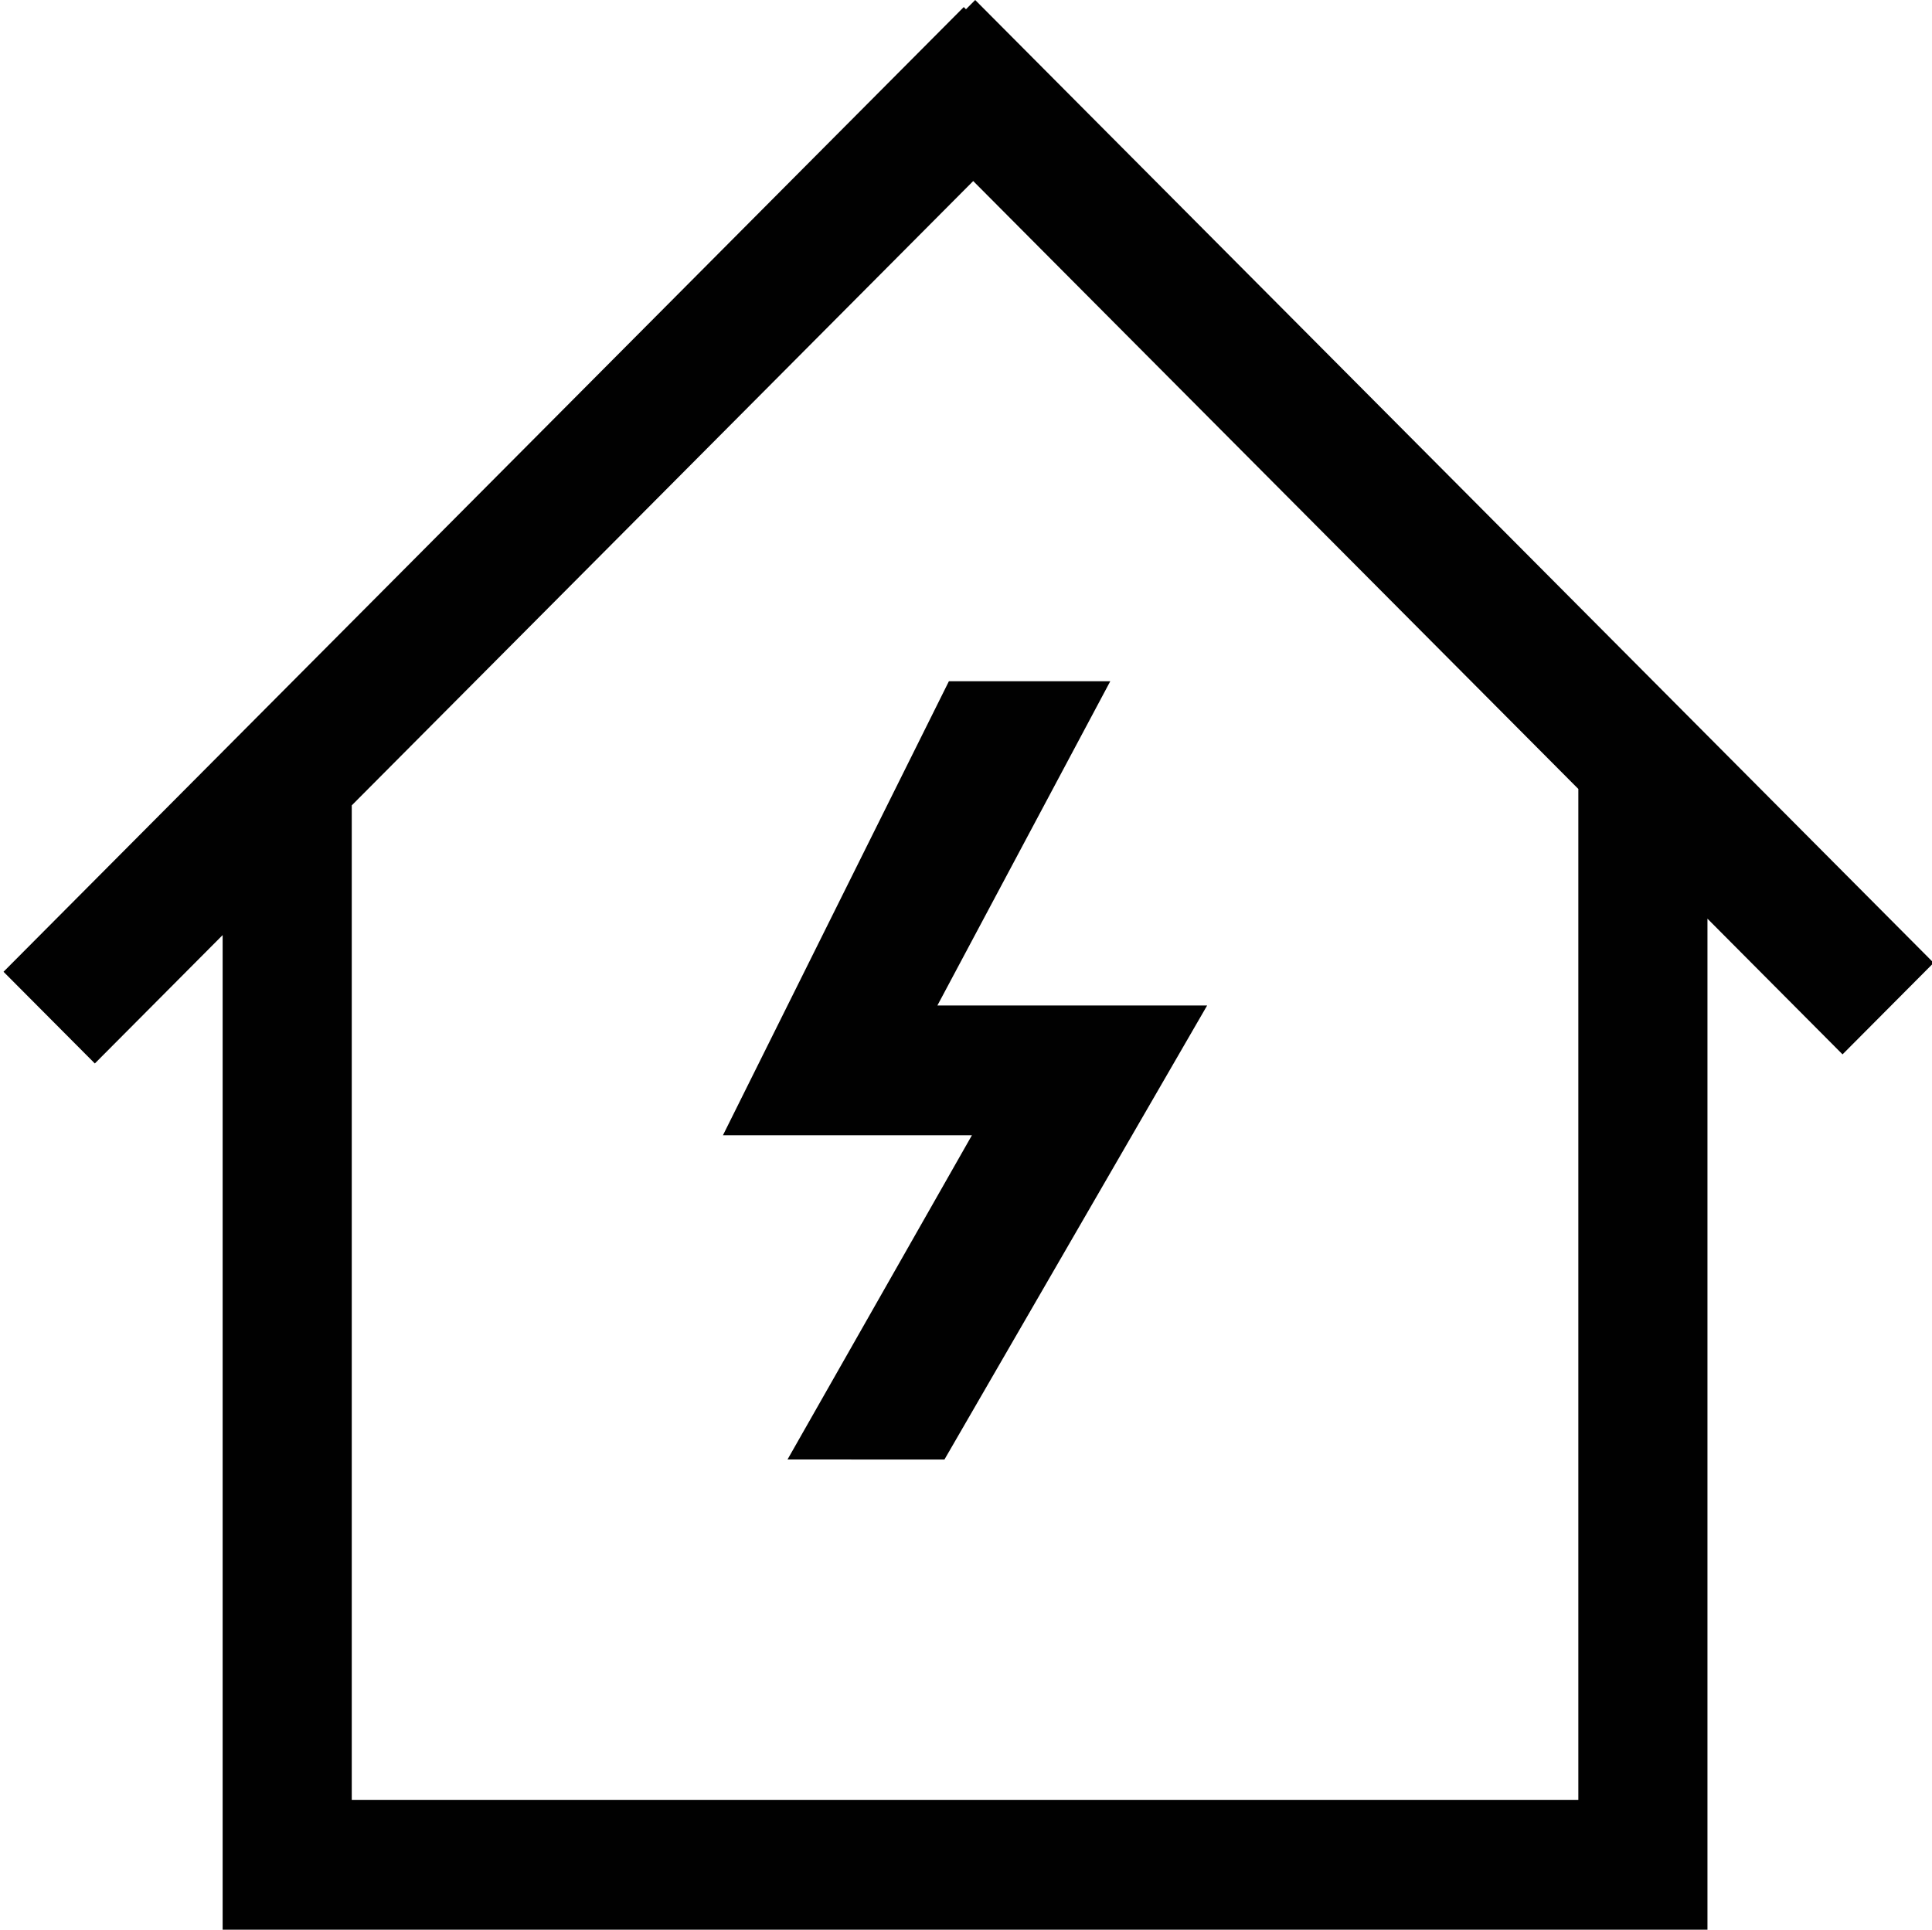 <?xml version="1.0" standalone="no"?><!DOCTYPE svg PUBLIC "-//W3C//DTD SVG 1.1//EN" "http://www.w3.org/Graphics/SVG/1.1/DTD/svg11.dtd"><svg t="1725877145082" class="icon" viewBox="0 0 1025 1024" version="1.1" xmlns="http://www.w3.org/2000/svg" p-id="4281" xmlns:xlink="http://www.w3.org/1999/xlink" width="64.062" height="64"><path d="M554.803 533.564h85.632L501.06 774.519l-83.251-0.034 97.843-172.066h-132.096l119.876-240.922h85.615L497.323 533.564h57.481z m422.733 25.95l-71.663-72.013V1024H118.118V496.213l-67.806 68.13-48.444-48.666L511.309 3.746l1.169 1.169L517.376 0l508.493 510.95-48.333 48.563zM837.367 418.671L516.326 96.068 186.624 427.375v527.812h650.743V418.671z" fill="#010101" p-id="4282"></path></svg>